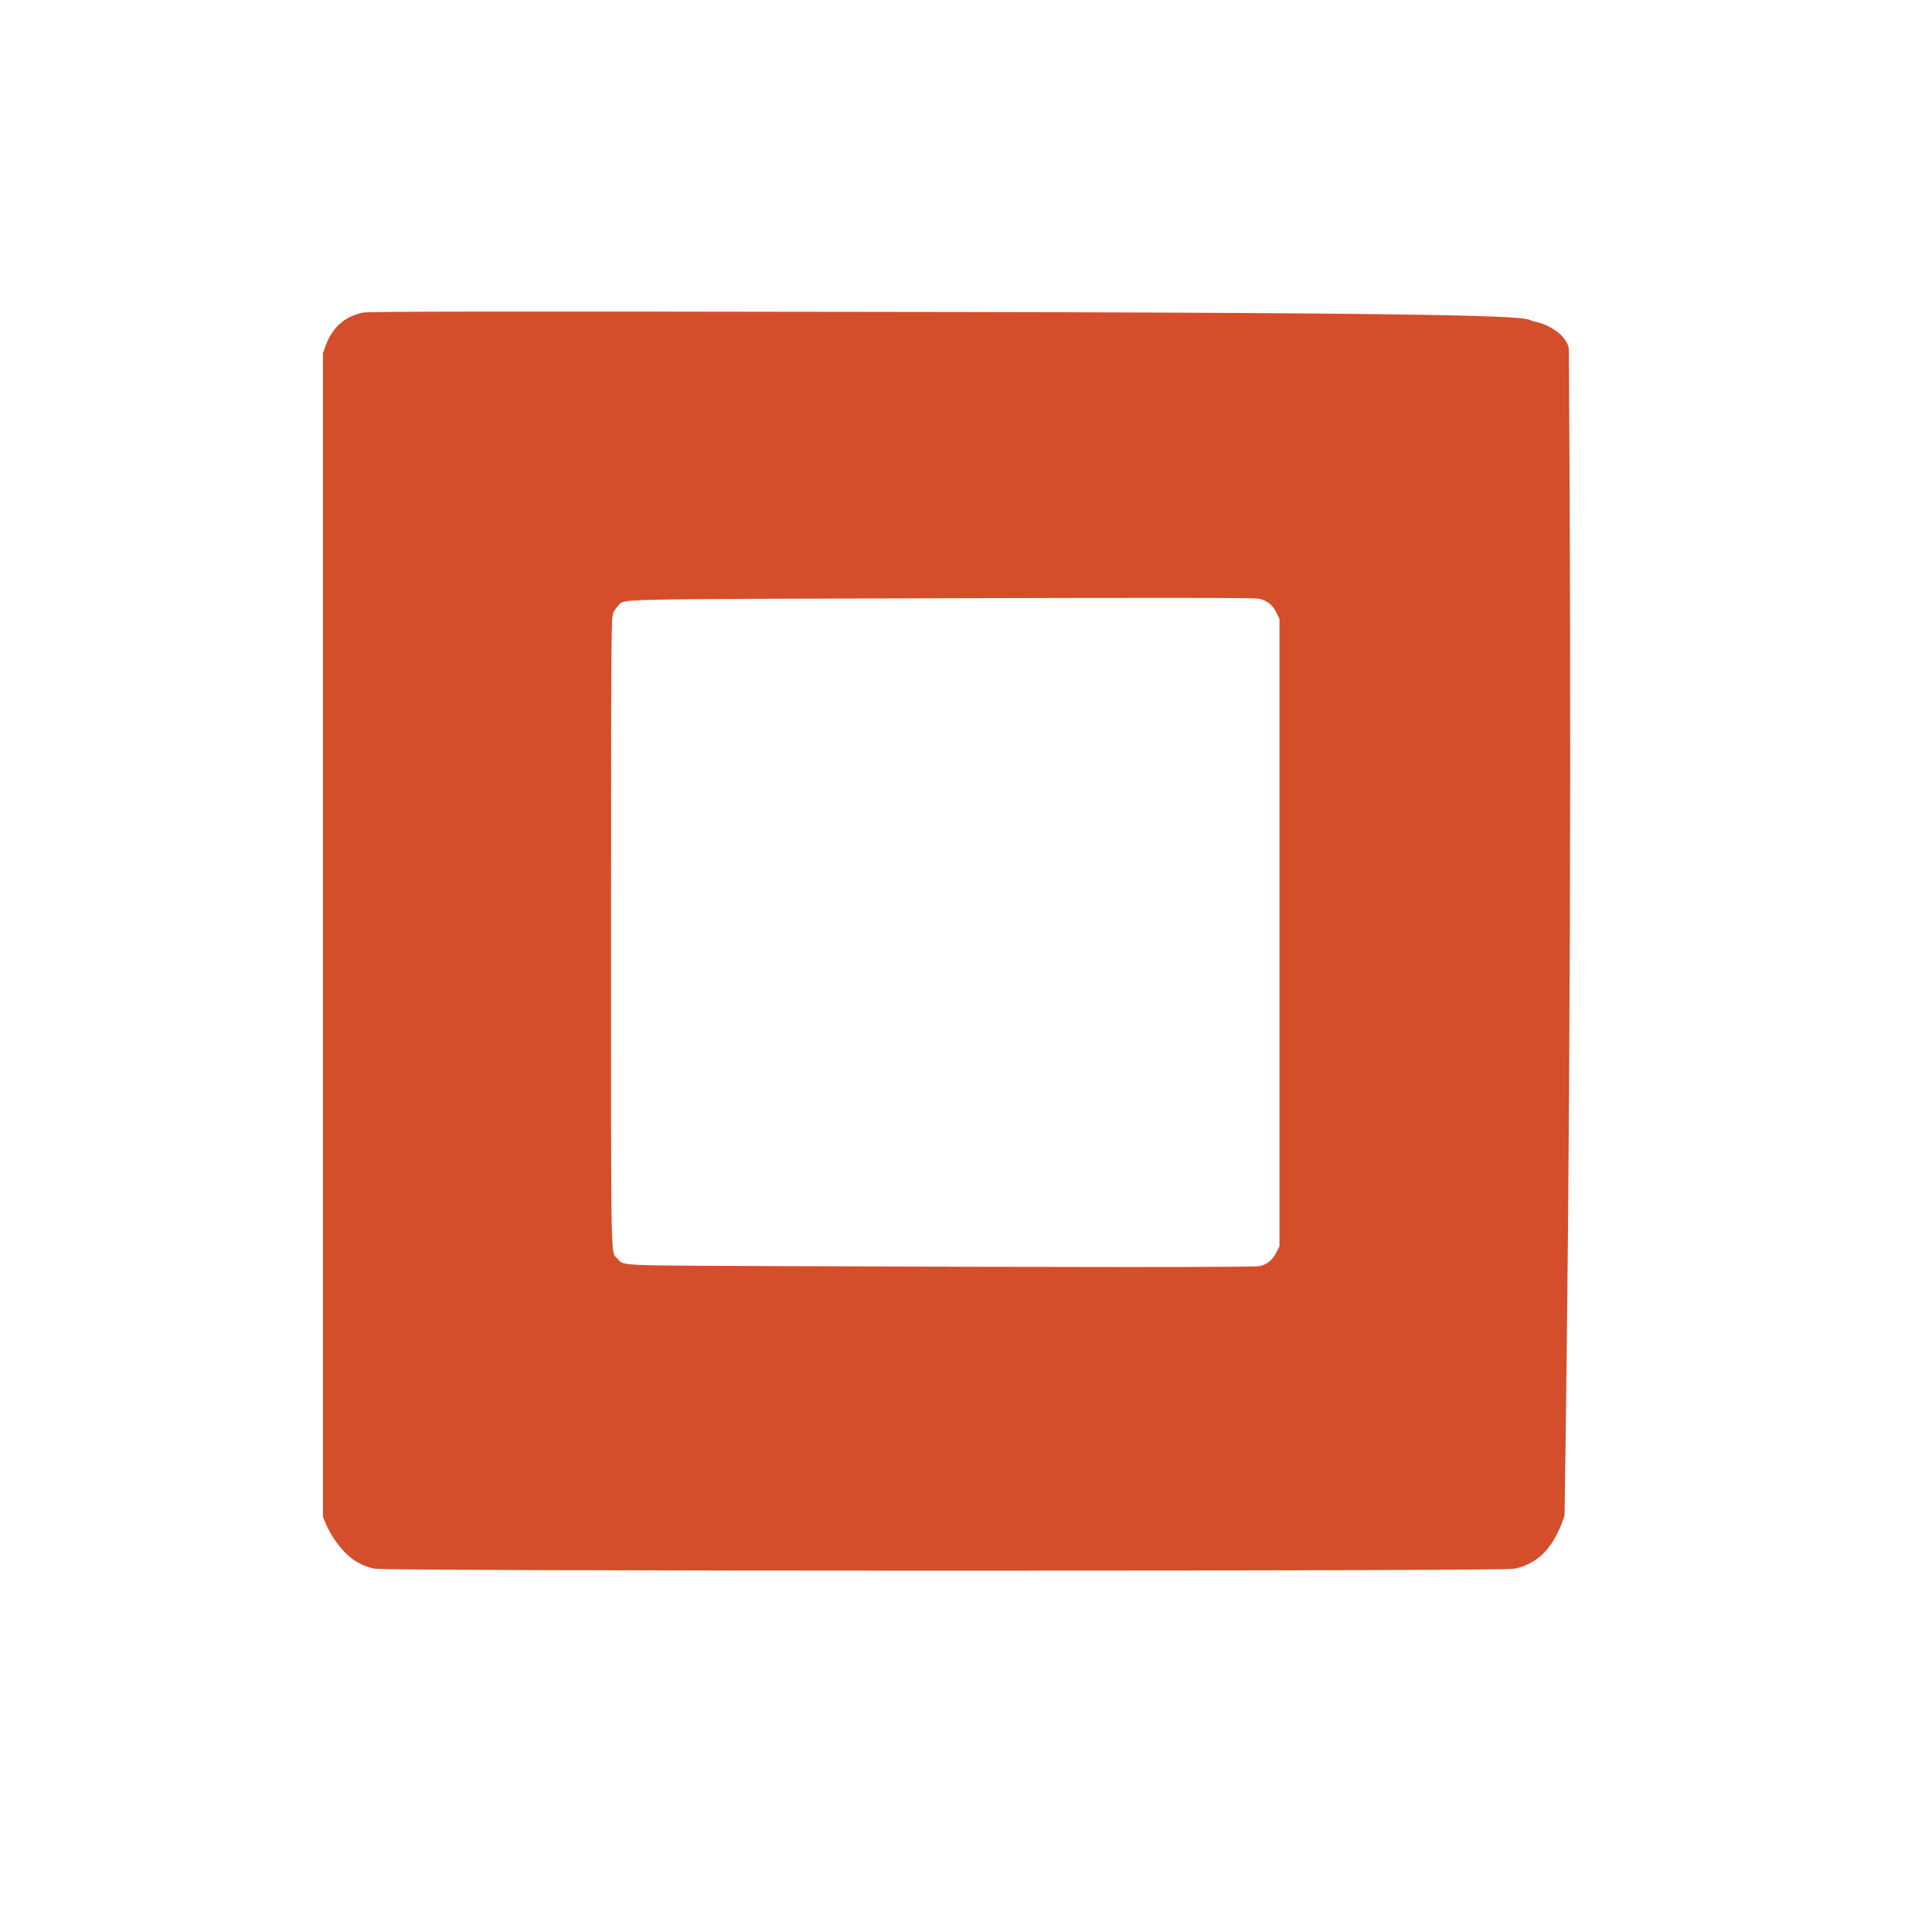 <svg width="512" height="512" version="1.1" viewBox="0 0 512 512" xmlns="http://www.w3.org/2000/svg">
 <path d="m99.245 415.72c-4.438-0.961-7.571-3.276-10.701-7.906-0.796-1.177-1.788-2.986-2.205-4.019l-0.757-1.878v-308.3l0.745-2.063c1.723-4.772 5.052-7.712 9.864-8.71 1.533-0.318 33.256-0.352 154.62-0.162 165.97 0.259 152.06 1.612 155.61 2.489 3.61 0.588 8.706 3.424 9.346 7.273 0.663 97.913 0.419 207.1-1.145 309.03-0.173 0.952-1 3.098-1.837 4.767-2.751 5.489-6.272 8.394-11.511 9.499-3.315 0.699-298.8 0.682-302.03-0.018zm234.72-80.191c1.946-0.544 3.281-1.655 4.222-3.511l0.884-1.745v-166.3l-0.884-1.745c-0.965-1.905-2.296-2.982-4.389-3.553-0.966-0.264-23.41-0.298-84.099-0.128-89.383 0.251-83.902 0.131-85.793 1.87-0.424 0.389-1.037 1.287-1.364 1.994-0.572 1.24-0.594 4.289-0.601 84.64-8e-3 90.745-0.129 84.539 1.696 86.494 1.814 1.943-1.044 1.807 41.697 1.983 80.156 0.33 127.44 0.329 128.63-2e-3z" fill="#d44e2b" stroke-width=".321"/>
</svg>
